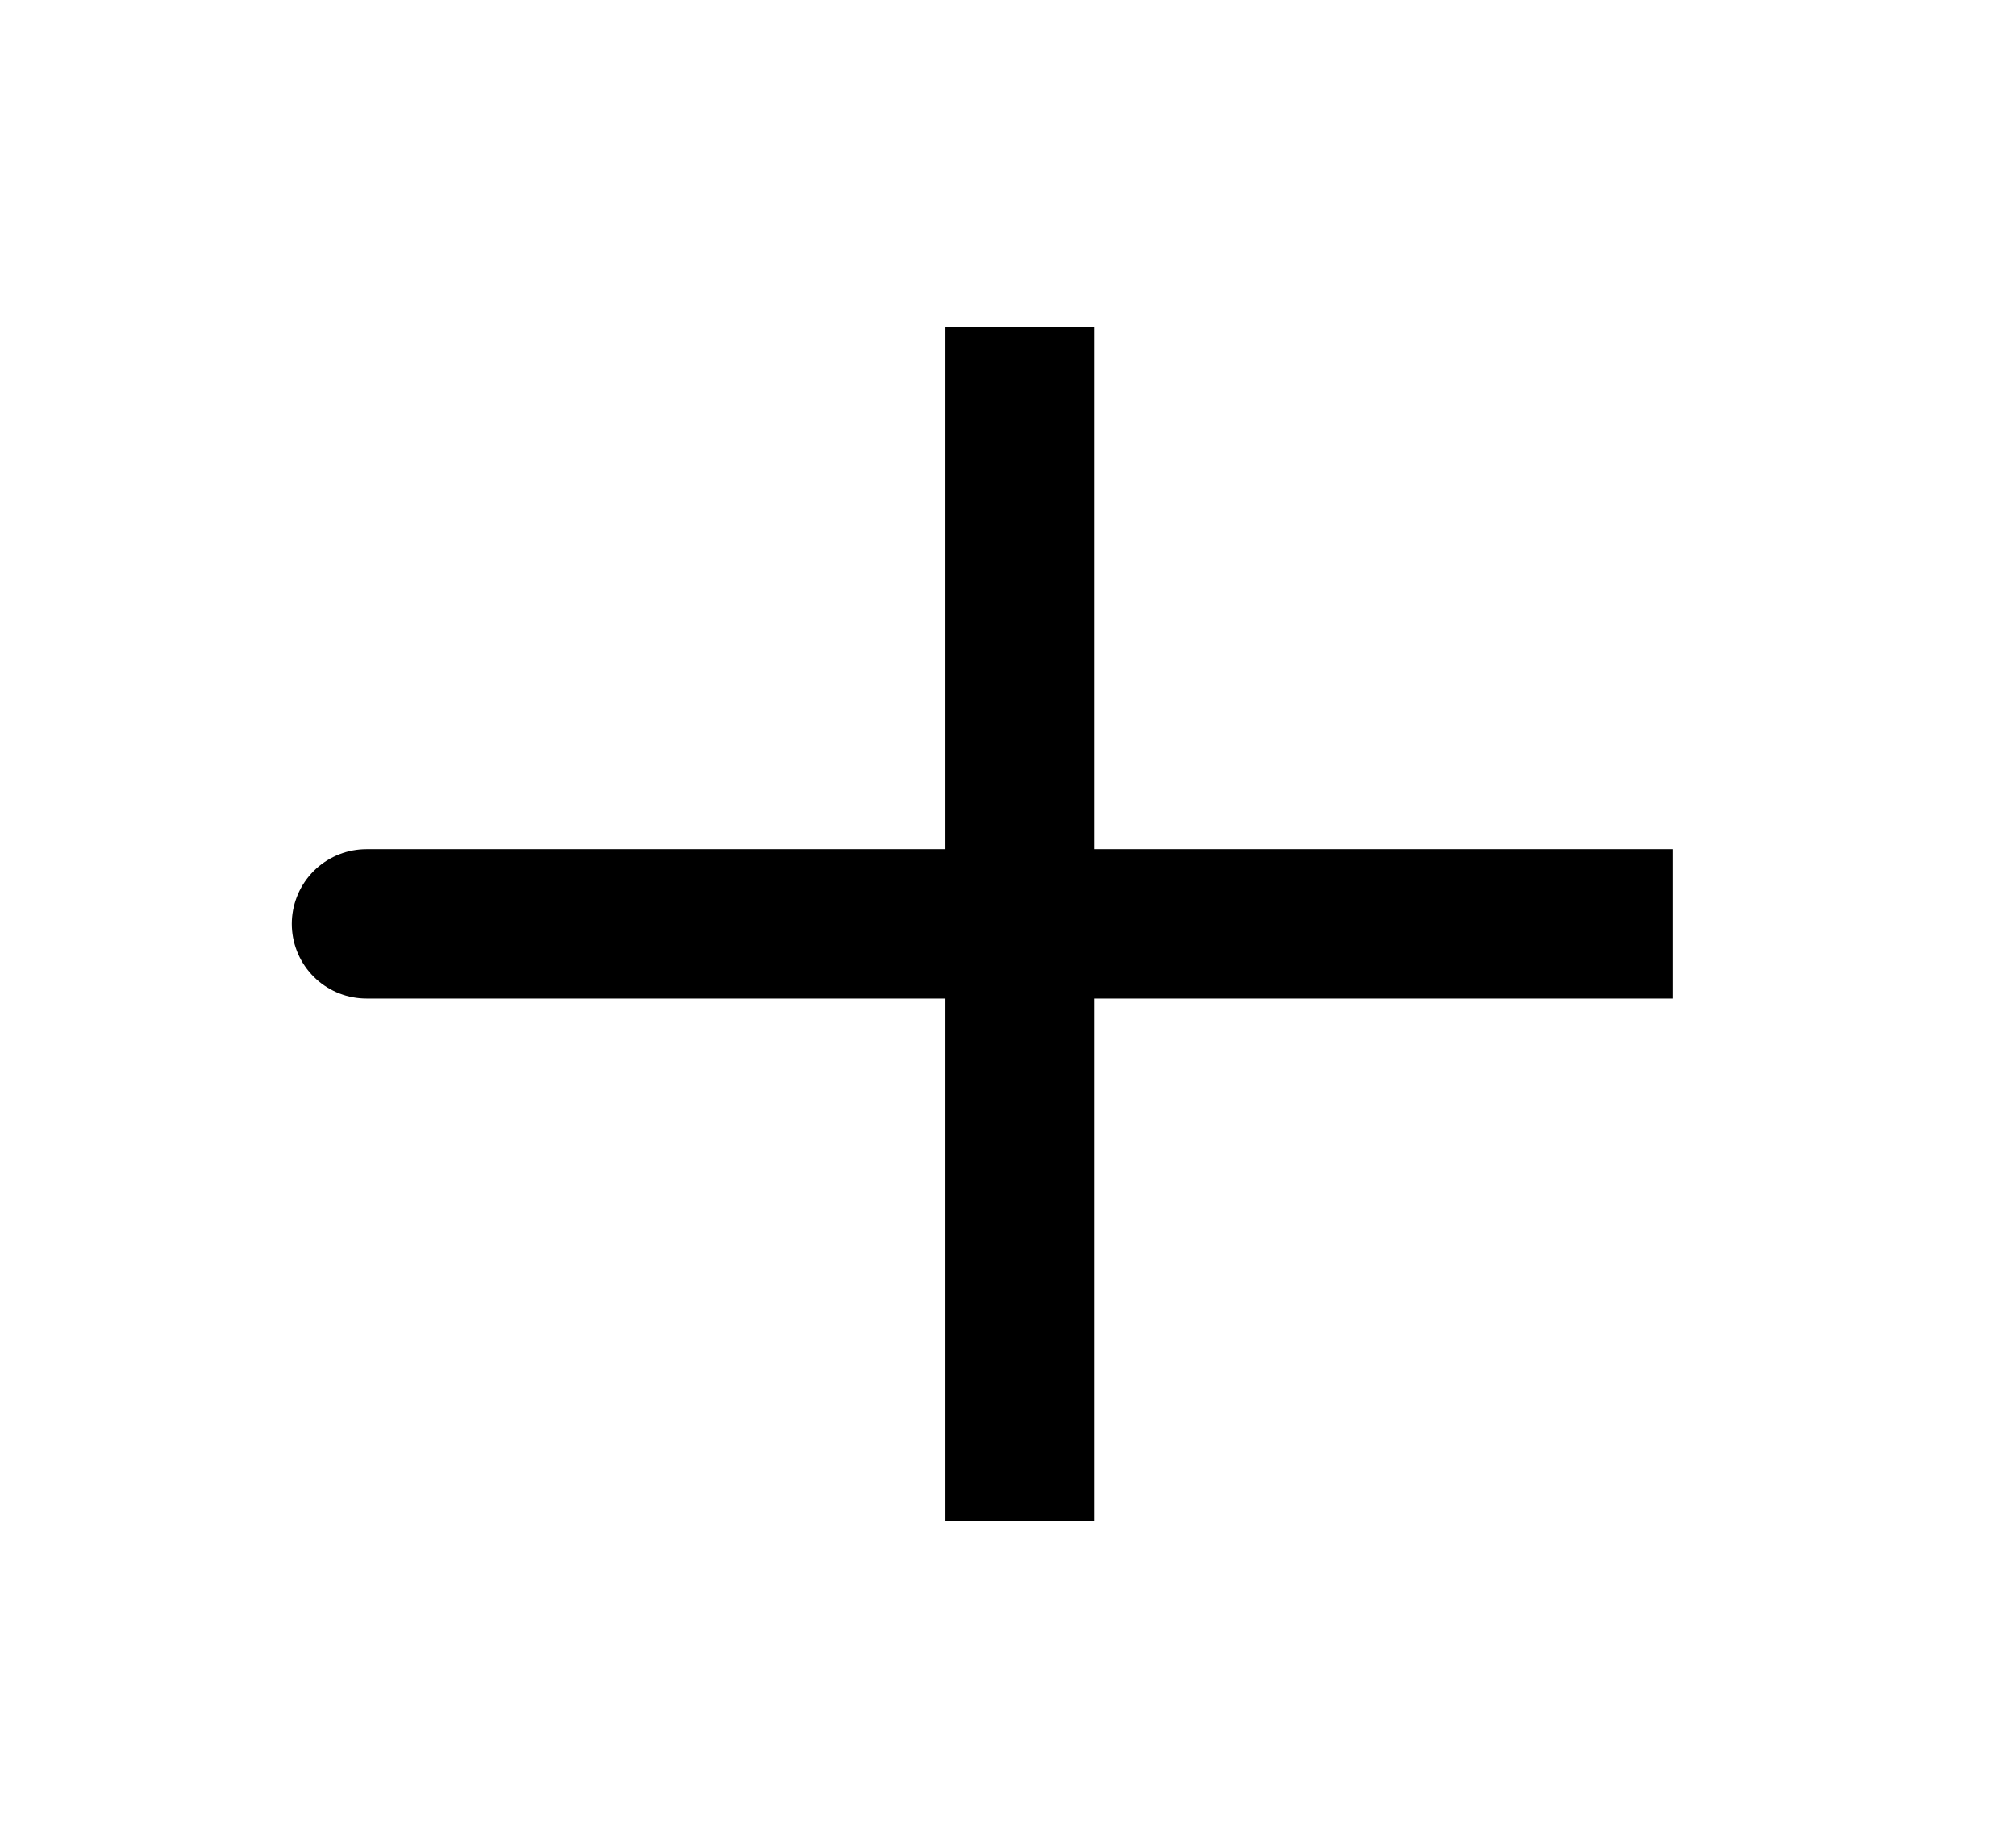 <svg width="36" height="33" viewBox="0 0 36 33" fill="none" xmlns="http://www.w3.org/2000/svg">
<path d="M18.211 16.5H6.544M18.211 27.167V16.5V27.167ZM18.211 16.5V5.833V16.5ZM18.211 16.5H29.878H18.211Z" stroke="black" stroke-width="2.667" stroke-linecap="round"/>
</svg>
